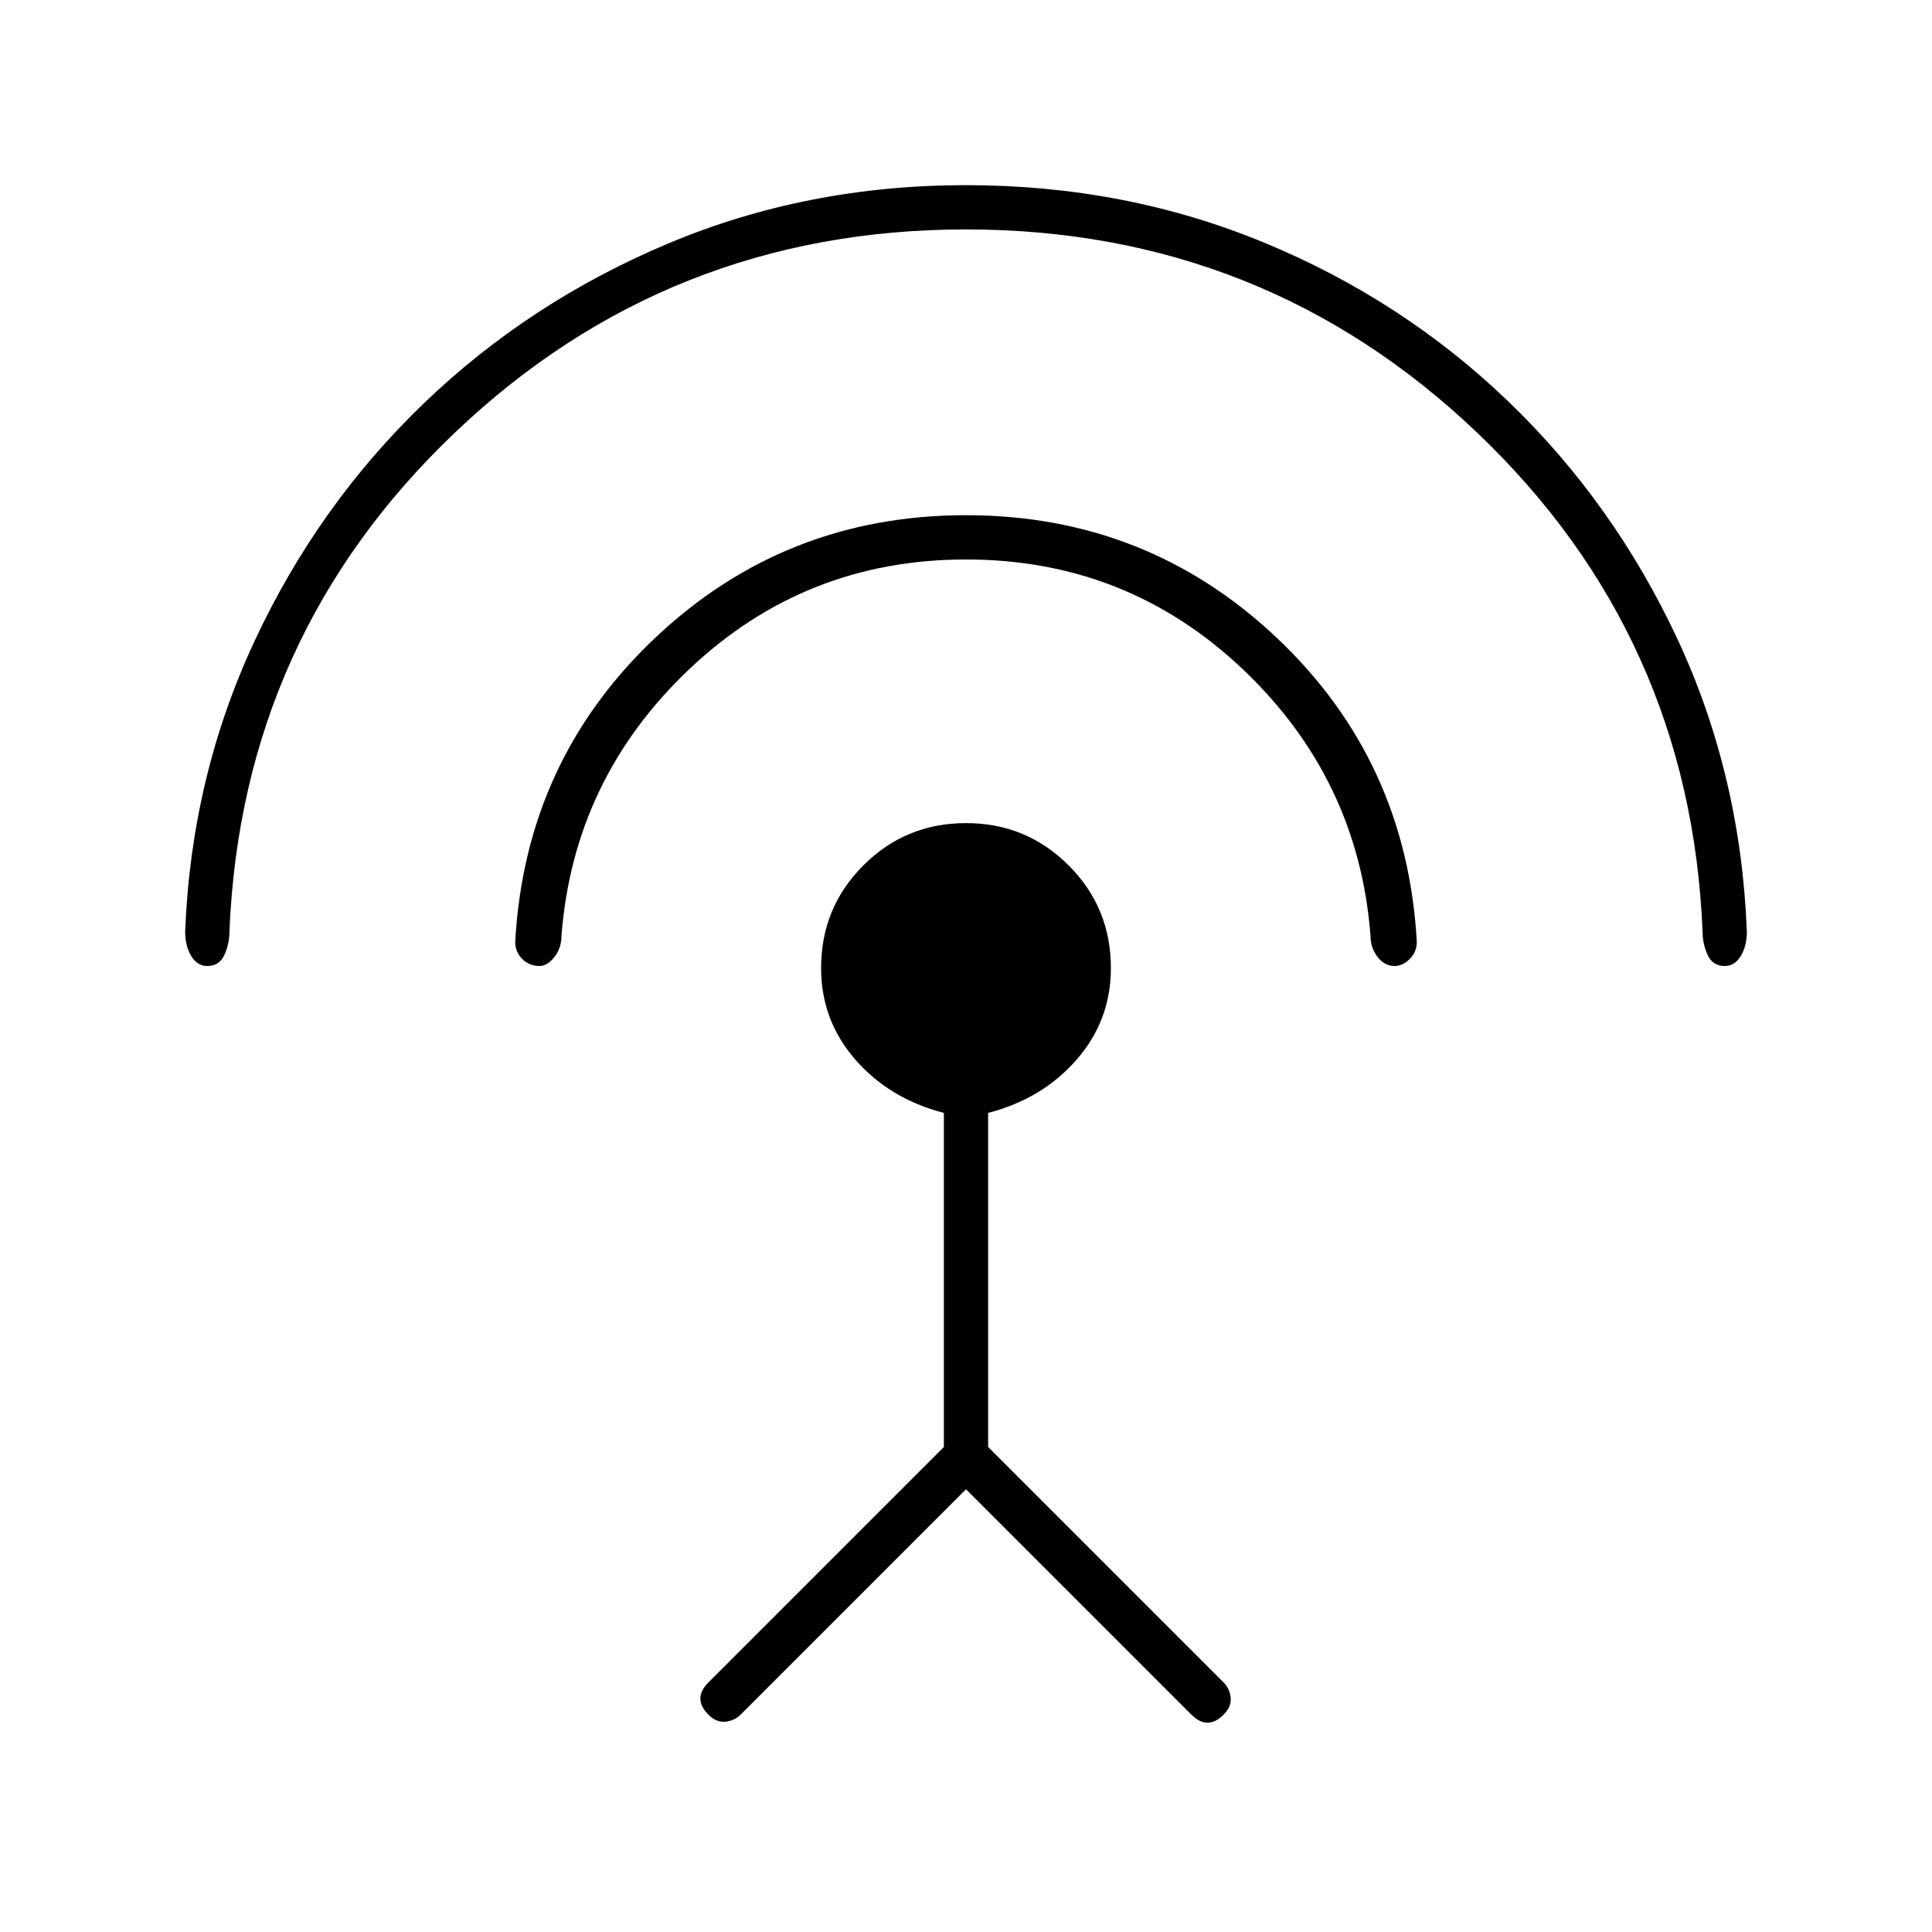 <svg xmlns="http://www.w3.org/2000/svg" height="48" viewBox="0 -960 960 960" width="48"><path d="M103-480q-5 0-8-5t-3-12q3-77 34.5-144.5t84-118Q263-810 332-839t148-29q79 0 148 28.5t121.5 79q52.5 50.5 84 118T868-497q0 7-3 12t-8 5q-6 0-8.5-5.5T846-497q-6-147-112-248T480-846q-148 0-254 101T114-497q0 6-2.5 11.5T103-480Zm165 0q-5 0-8.5-3.5T256-492q5-90 69.5-151T480-704q90 0 154.5 61T704-492q0 5-3.5 8.5T693-480q-5 0-8.5-4.5T681-495q-6-78-63.5-132.5T480-682q-80 0-137.5 54.5T279-495q0 6-3.5 10.5T268-480Zm212 260L368-108q-3 3-7.5 3.5T352-108q-4-4-4-8t4-8l117-117v-166q-27-7-44-26.5T408-479q0-30 21-51t51-21q30 0 51 21t21 51q0 26-17 45.5T491-407v166l117 117q3 3 3.5 7.5T608-108q-4 4-8 4t-8-4L480-220Z"/></svg>